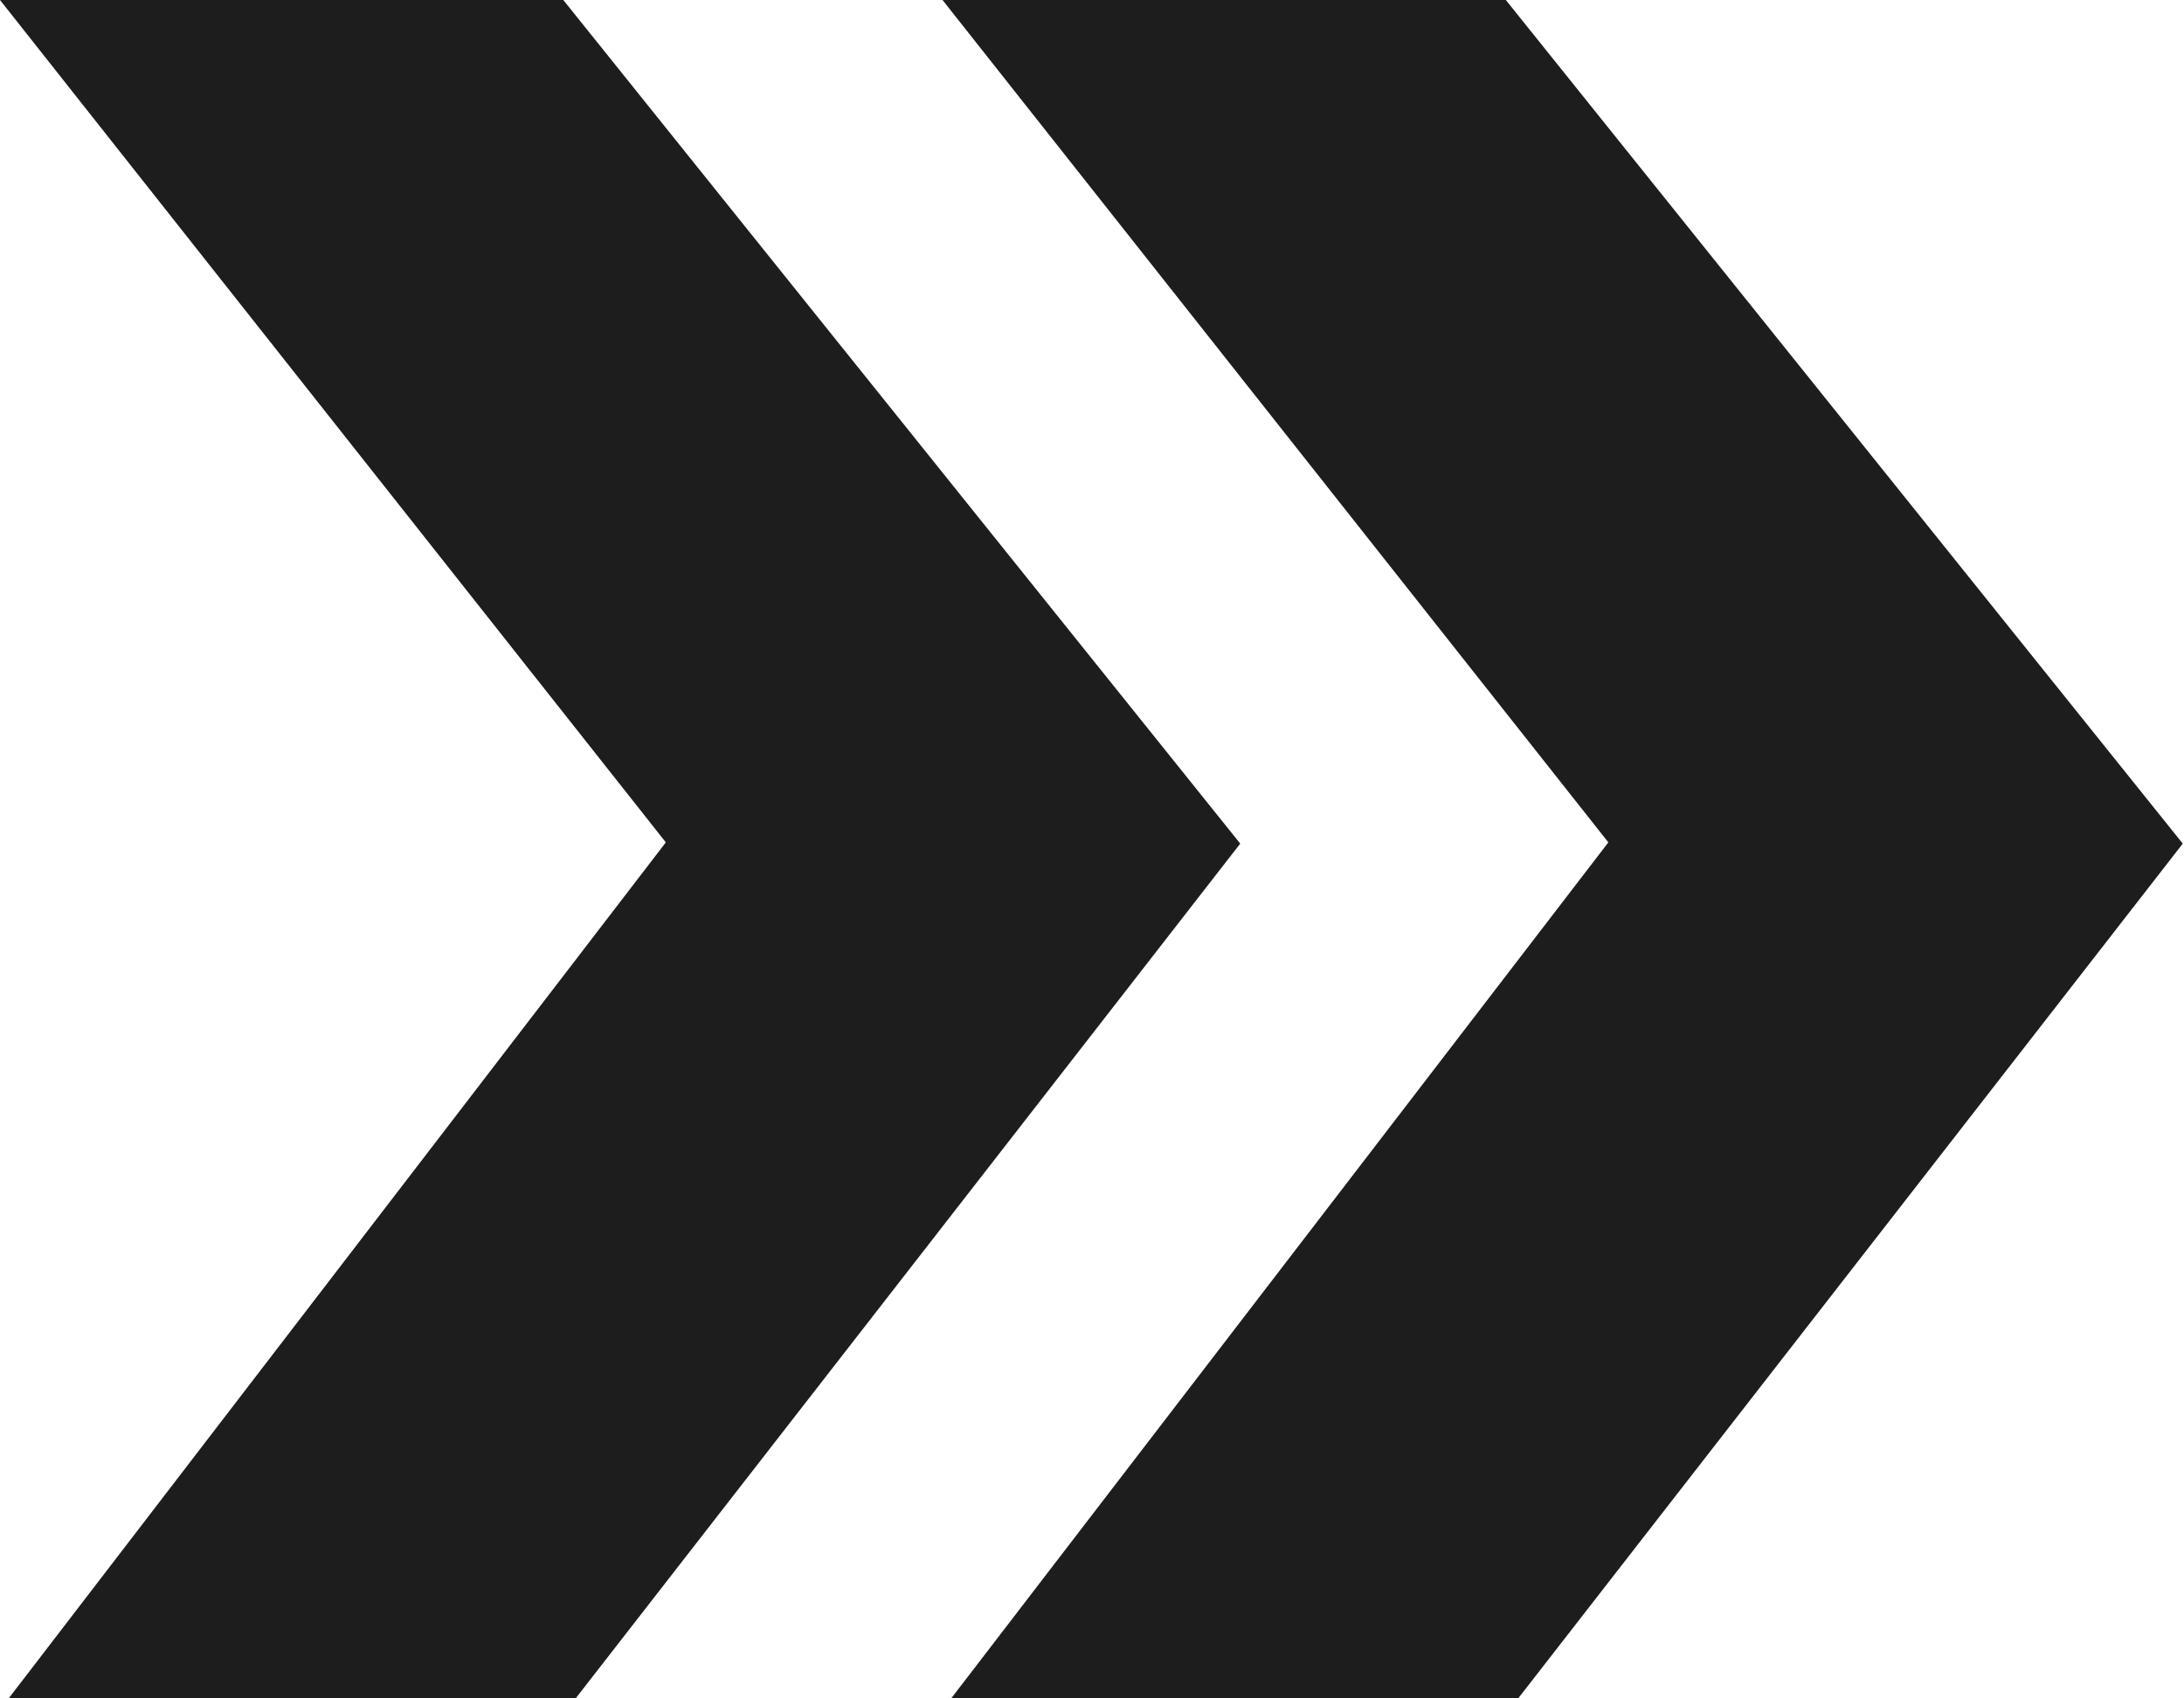 <svg fill="none" height="70" viewBox="0 0 90 70" width="90" xmlns="http://www.w3.org/2000/svg"><path d="m23.722 70h-23.365l27.081-35.281-27.438-34.719h23.213l27.896 34.77zm38.84 0h-23.365l27.081-35.281-27.438-34.719h23.213l27.896 34.77z" fill="#1d1d1d"/></svg>